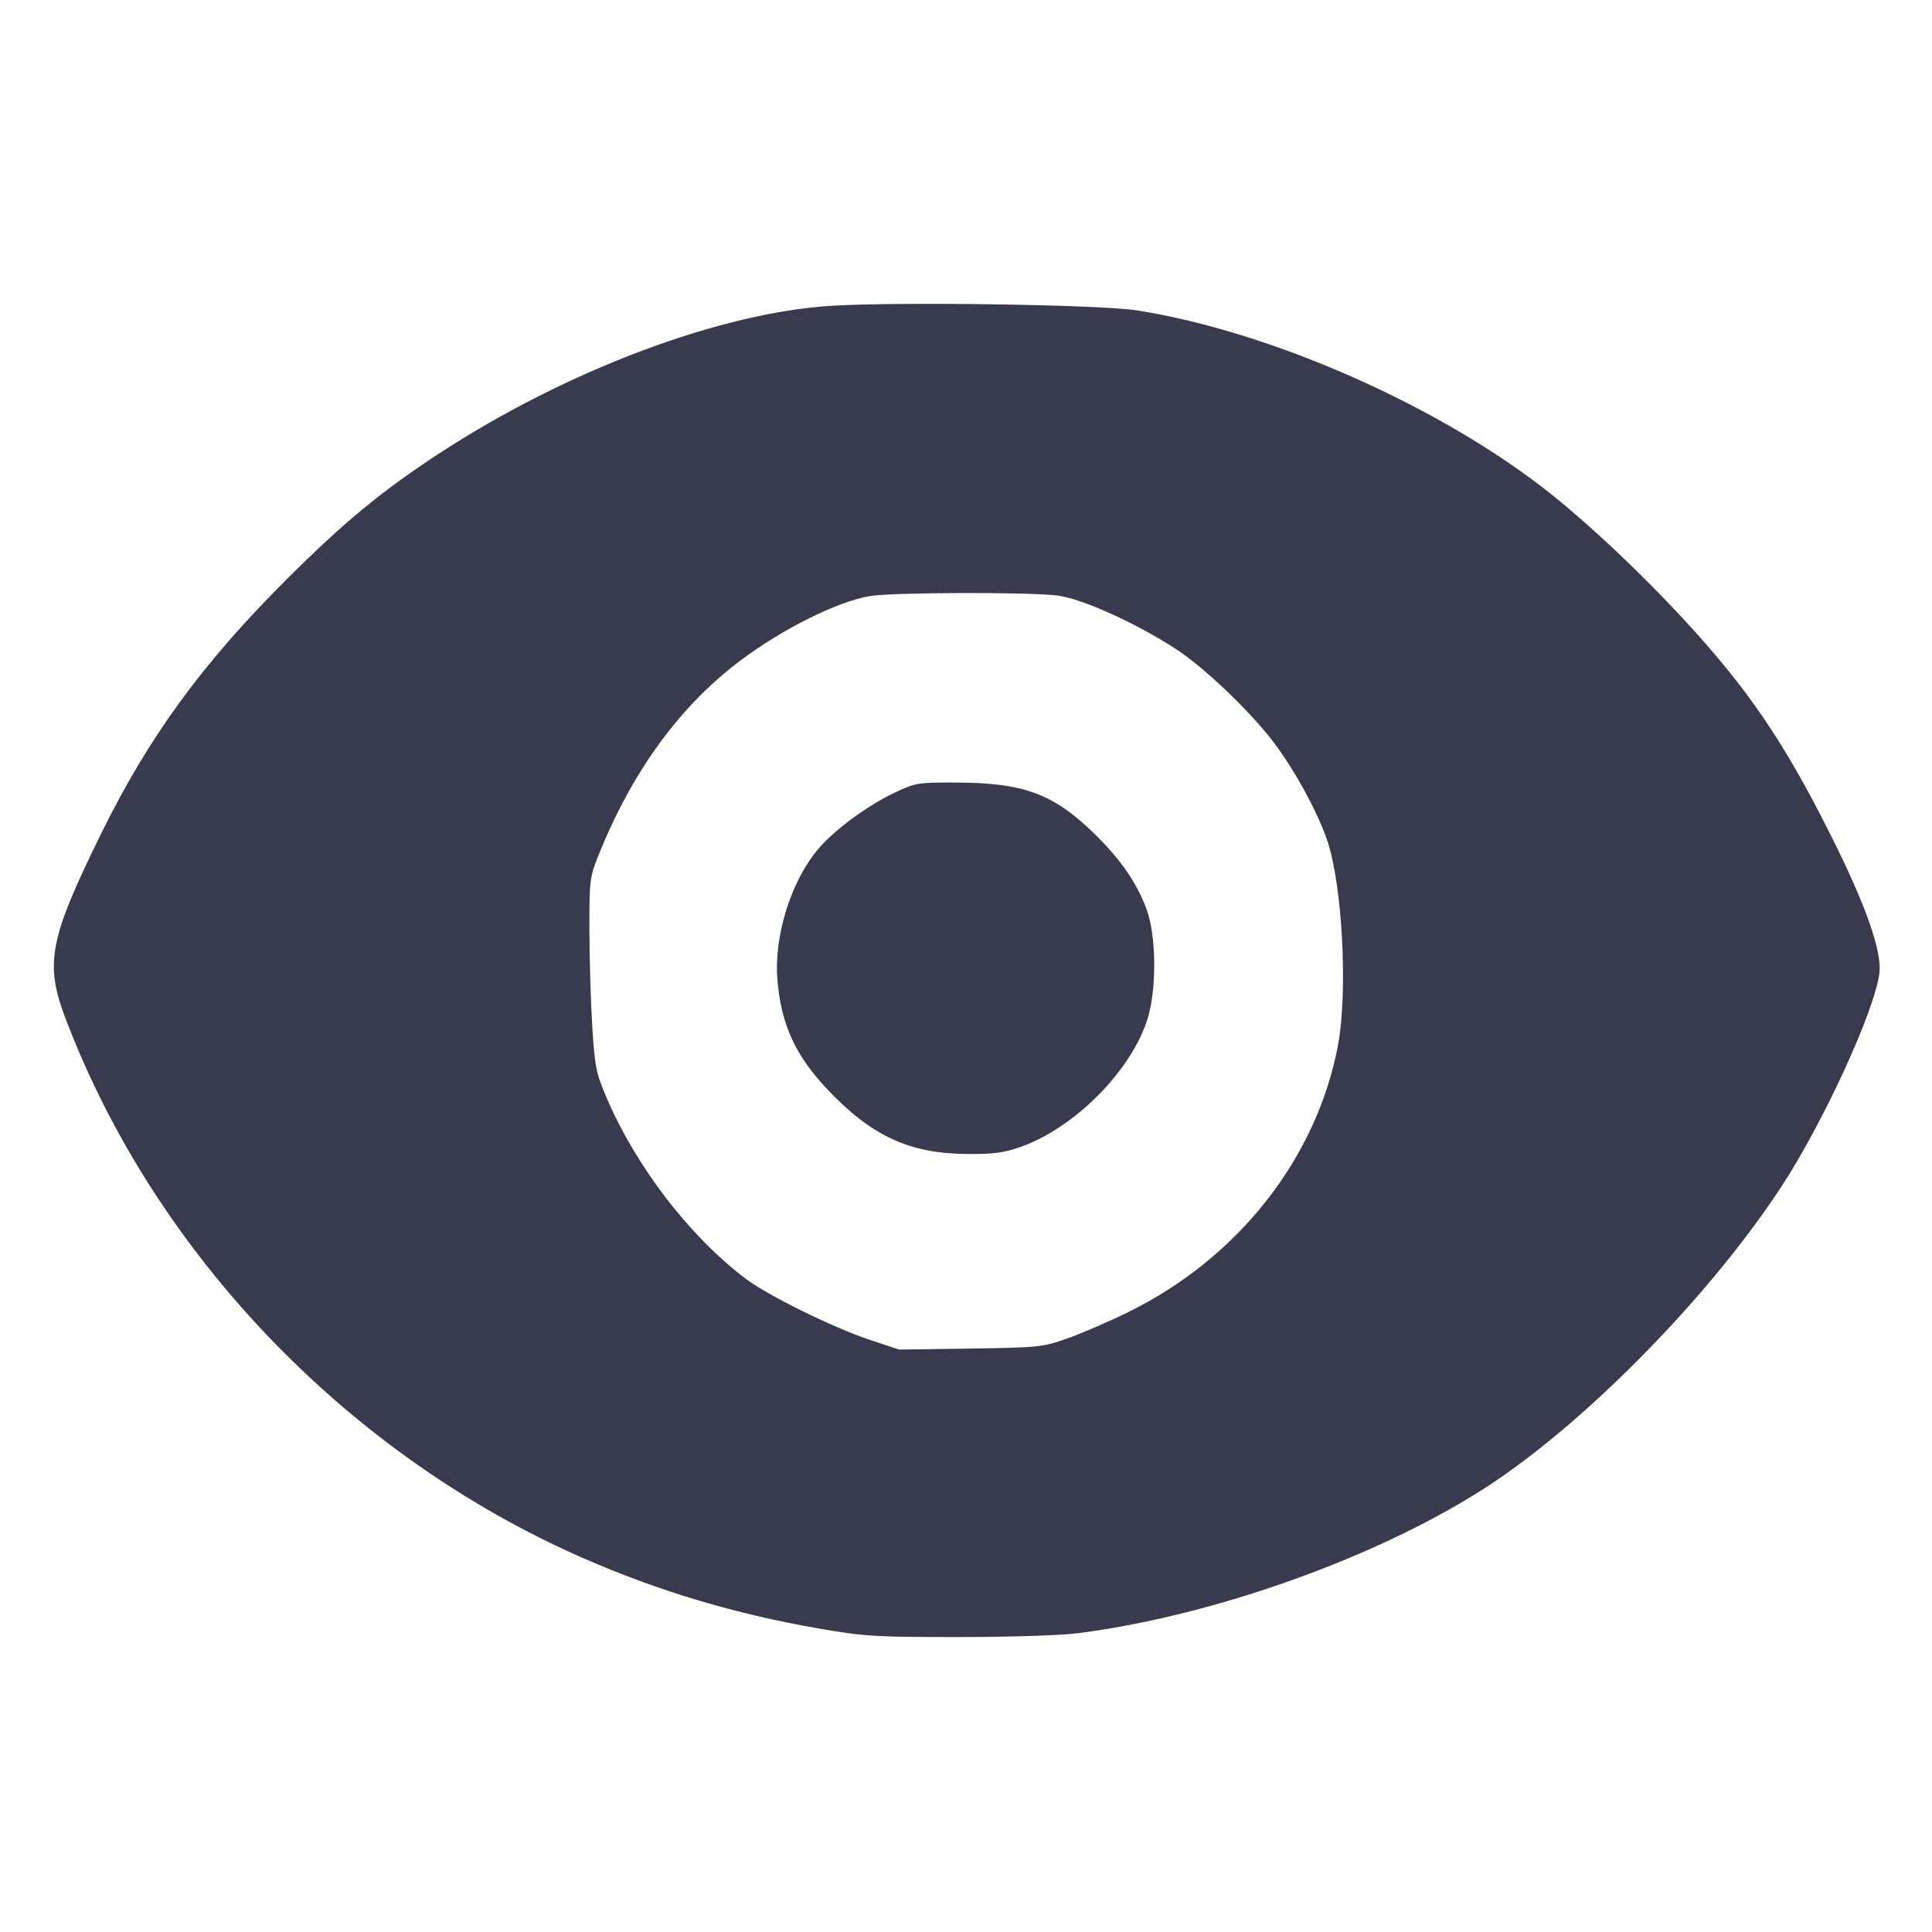 <svg width="24" height="24" viewBox="0 0 24 24" fill="none" xmlns="http://www.w3.org/2000/svg"><path d="M10.340 3.798 C 8.956 3.879,7.038 4.599,5.460 5.630 C 4.743 6.098,4.272 6.487,3.558 7.199 C 2.513 8.243,1.852 9.148,1.264 10.340 C 0.610 11.668,0.552 11.965,0.817 12.660 C 1.928 15.580,4.327 18.079,7.245 19.356 C 8.178 19.764,9.123 20.047,10.160 20.228 C 10.735 20.328,10.862 20.336,11.900 20.336 C 12.549 20.336,13.180 20.316,13.400 20.287 C 15.194 20.056,17.364 19.251,18.680 18.328 C 19.883 17.484,21.294 16.016,22.129 14.741 C 22.655 13.937,23.292 12.548,23.347 12.085 C 23.378 11.817,23.180 11.250,22.755 10.400 C 22.163 9.215,21.709 8.549,20.893 7.669 C 20.383 7.119,19.760 6.531,19.280 6.147 C 17.922 5.061,15.814 4.124,14.127 3.856 C 13.680 3.785,11.209 3.747,10.340 3.798 M13.136 7.398 C 13.443 7.438,14.100 7.734,14.604 8.060 C 14.960 8.290,15.548 8.853,15.837 9.241 C 16.089 9.579,16.365 10.085,16.484 10.431 C 16.676 10.983,16.746 12.321,16.620 12.990 C 16.354 14.390,15.381 15.627,14.020 16.297 C 13.778 16.416,13.436 16.564,13.260 16.626 C 12.952 16.735,12.908 16.740,12.054 16.752 L 11.168 16.765 10.797 16.641 C 10.340 16.488,9.535 16.091,9.263 15.885 C 8.560 15.352,7.897 14.487,7.529 13.622 C 7.406 13.333,7.388 13.244,7.358 12.760 C 7.339 12.463,7.323 11.926,7.322 11.567 C 7.320 10.952,7.326 10.898,7.426 10.647 C 7.843 9.594,8.446 8.766,9.209 8.197 C 9.739 7.802,10.406 7.472,10.809 7.404 C 11.090 7.358,12.787 7.353,13.136 7.398 M11.099 9.854 C 10.768 10.014,10.378 10.301,10.176 10.533 C 9.833 10.926,9.613 11.618,9.657 12.165 C 9.701 12.724,9.879 13.112,10.285 13.540 C 10.827 14.111,11.296 14.328,12.000 14.335 C 12.343 14.338,12.467 14.322,12.680 14.247 C 13.361 14.006,14.073 13.280,14.262 12.633 C 14.370 12.263,14.362 11.621,14.245 11.300 C 14.127 10.975,13.923 10.678,13.601 10.363 C 13.085 9.858,12.717 9.722,11.859 9.721 C 11.394 9.720,11.368 9.725,11.099 9.854 " fill="#373B4D" stroke="none" fill-rule="evenodd"></path></svg>